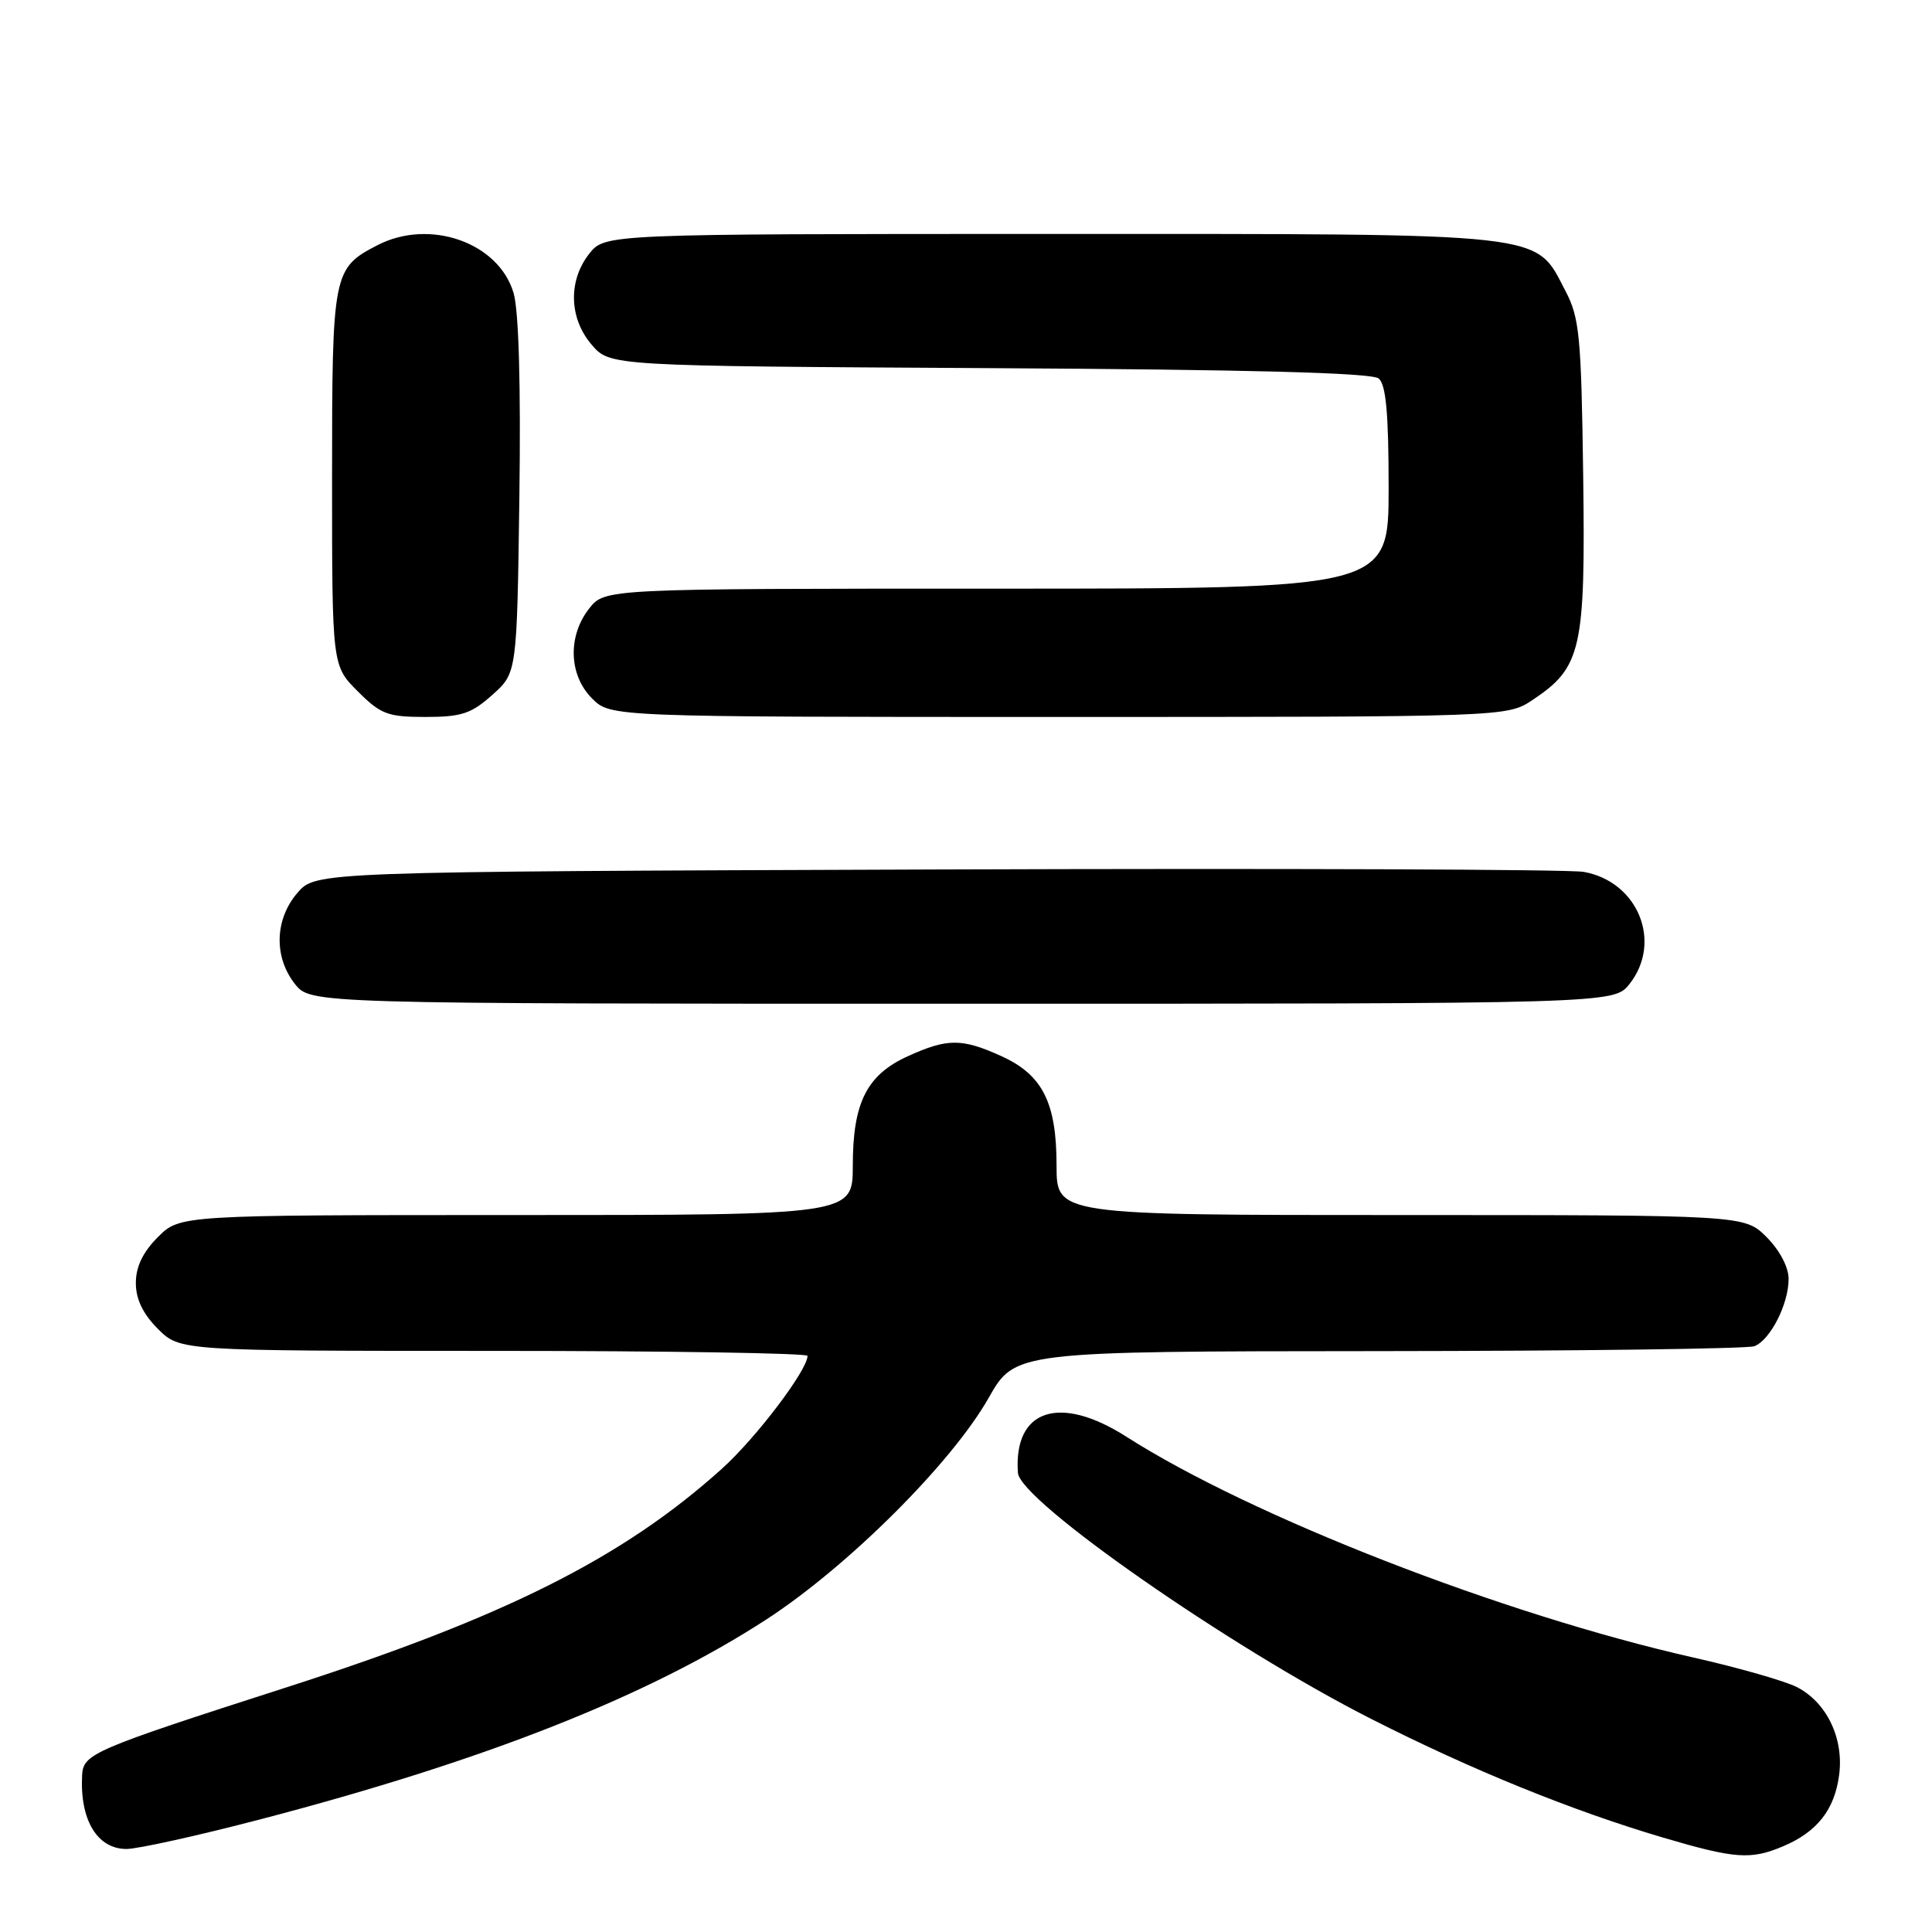 <?xml version="1.0" encoding="UTF-8" standalone="no"?>
<!DOCTYPE svg PUBLIC "-//W3C//DTD SVG 1.1//EN" "http://www.w3.org/Graphics/SVG/1.1/DTD/svg11.dtd" >
<svg xmlns="http://www.w3.org/2000/svg" xmlns:xlink="http://www.w3.org/1999/xlink" version="1.1" viewBox="0 0 256 256">
 <g >
 <path fill="currentColor"
d=" M 236.28 244.64 C 240.77 242.74 243.08 239.81 243.69 235.24 C 244.35 230.38 242.07 225.60 238.12 223.56 C 236.55 222.75 230.37 220.98 224.38 219.63 C 199.10 213.92 165.84 200.97 149.23 190.36 C 140.38 184.71 134.28 186.75 134.88 195.16 C 135.15 198.88 163.07 218.33 181.72 227.78 C 195.04 234.54 208.25 239.90 220.29 243.47 C 229.92 246.31 231.97 246.46 236.28 244.64 Z  M 34.50 241.07 C 64.28 233.29 85.83 224.78 101.51 214.61 C 112.33 207.59 126.10 193.87 131.00 185.23 C 134.50 179.06 134.50 179.06 182.67 179.03 C 209.16 179.01 231.56 178.72 232.46 178.38 C 234.57 177.57 237.00 172.80 237.00 169.47 C 237.00 167.90 235.82 165.67 234.08 163.92 C 231.15 161.00 231.15 161.00 185.58 161.00 C 140.00 161.00 140.00 161.00 140.00 154.45 C 140.00 146.10 138.15 142.42 132.68 139.94 C 127.45 137.57 125.55 137.57 120.32 139.94 C 114.85 142.42 113.00 146.10 113.00 154.45 C 113.00 161.00 113.00 161.00 68.42 161.00 C 23.85 161.00 23.85 161.00 20.92 163.92 C 18.93 165.92 18.00 167.85 18.00 170.00 C 18.00 172.15 18.93 174.08 20.92 176.08 C 23.85 179.00 23.85 179.00 65.42 179.00 C 88.29 179.00 107.00 179.30 107.00 179.66 C 107.00 181.55 100.15 190.58 95.64 194.63 C 82.53 206.43 66.91 214.27 38.00 223.57 C 12.21 231.87 11.03 232.38 10.88 235.23 C 10.57 241.17 12.89 245.00 16.77 245.00 C 18.27 244.99 26.25 243.23 34.50 241.07 Z  M 215.93 130.37 C 220.30 124.80 217.04 116.82 209.86 115.53 C 208.01 115.19 169.45 115.05 124.16 115.21 C 41.83 115.50 41.83 115.50 39.41 118.31 C 36.40 121.81 36.26 126.79 39.07 130.37 C 41.15 133.00 41.15 133.00 127.50 133.00 C 213.85 133.00 213.85 133.00 215.93 130.37 Z  M 65.23 92.08 C 68.50 89.17 68.50 89.17 68.82 65.83 C 69.02 51.00 68.74 41.16 68.05 38.82 C 66.07 32.12 56.93 28.92 50.01 32.49 C 44.11 35.55 44.00 36.11 44.00 63.32 C 44.00 88.20 44.00 88.20 47.40 91.60 C 50.45 94.65 51.37 95.00 56.38 95.00 C 61.14 95.00 62.45 94.57 65.23 92.08 Z  M 203.10 92.73 C 209.56 88.42 210.09 86.05 209.78 63.00 C 209.53 44.59 209.29 42.10 207.45 38.59 C 203.31 30.70 206.02 31.00 139.34 31.00 C 80.15 31.00 80.15 31.00 78.07 33.63 C 75.26 37.21 75.40 42.19 78.41 45.69 C 80.83 48.50 80.83 48.50 131.09 48.78 C 165.66 48.97 181.77 49.40 182.68 50.15 C 183.65 50.96 184.00 54.76 184.00 64.62 C 184.00 78.00 184.00 78.00 132.07 78.00 C 80.15 78.00 80.15 78.00 78.07 80.63 C 75.20 84.29 75.36 89.45 78.45 92.55 C 80.91 95.00 80.91 95.00 140.31 95.00 C 199.70 95.00 199.70 95.00 203.10 92.73 Z "/>
</g>
</svg>